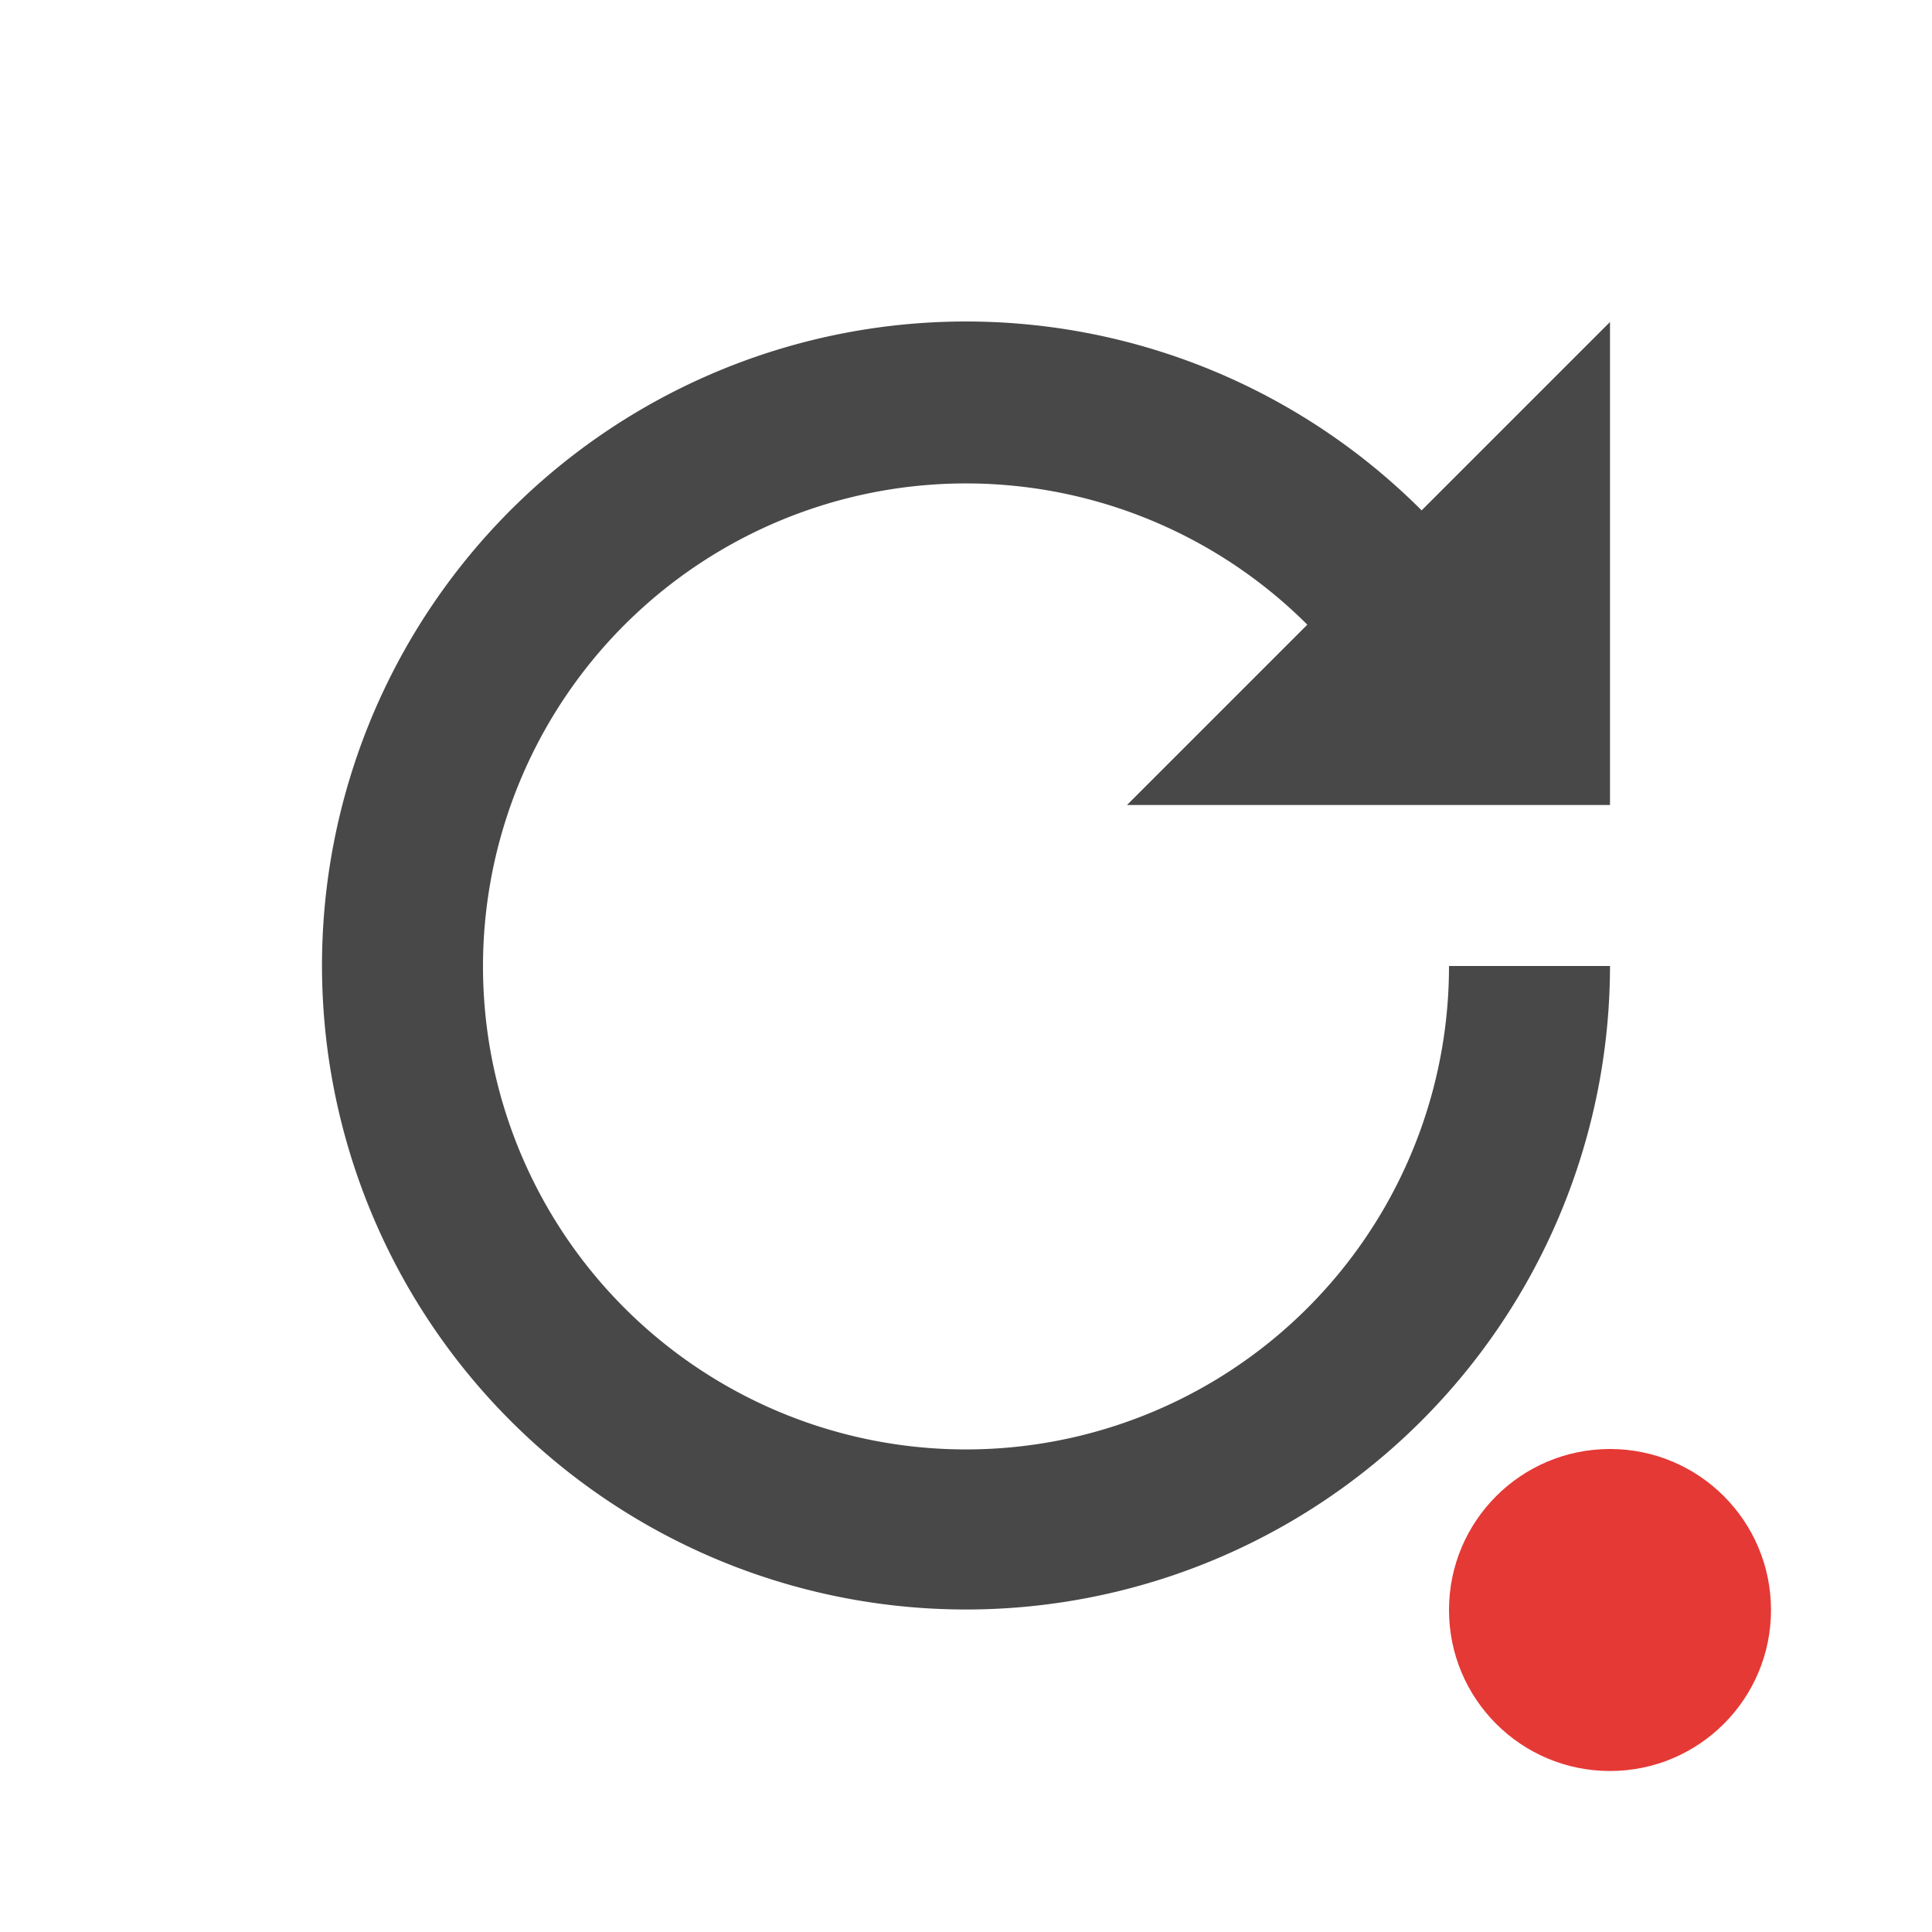 <svg xmlns="http://www.w3.org/2000/svg" viewBox="0 0 24 24">
  <defs>
    <style id="current-color-scheme" type="text/css">
      .ColorScheme-Text { color: #484848 }
    </style>
  </defs>
  <g transform="translate(12,12)">
    <path class="ColorScheme-Text" style="fill:currentColor" d="M 6,0 A 6,6 0 1 1 4.24,-4.24 L 2,-2 8,-2 8,-8 5.66,-5.66 A 8,8 0 1 0 8,0"/>
    <circle style="fill:#E53935" cx="8" cy="8" r="2"/> <!-- Red 600 -->
  </g>
</svg>
